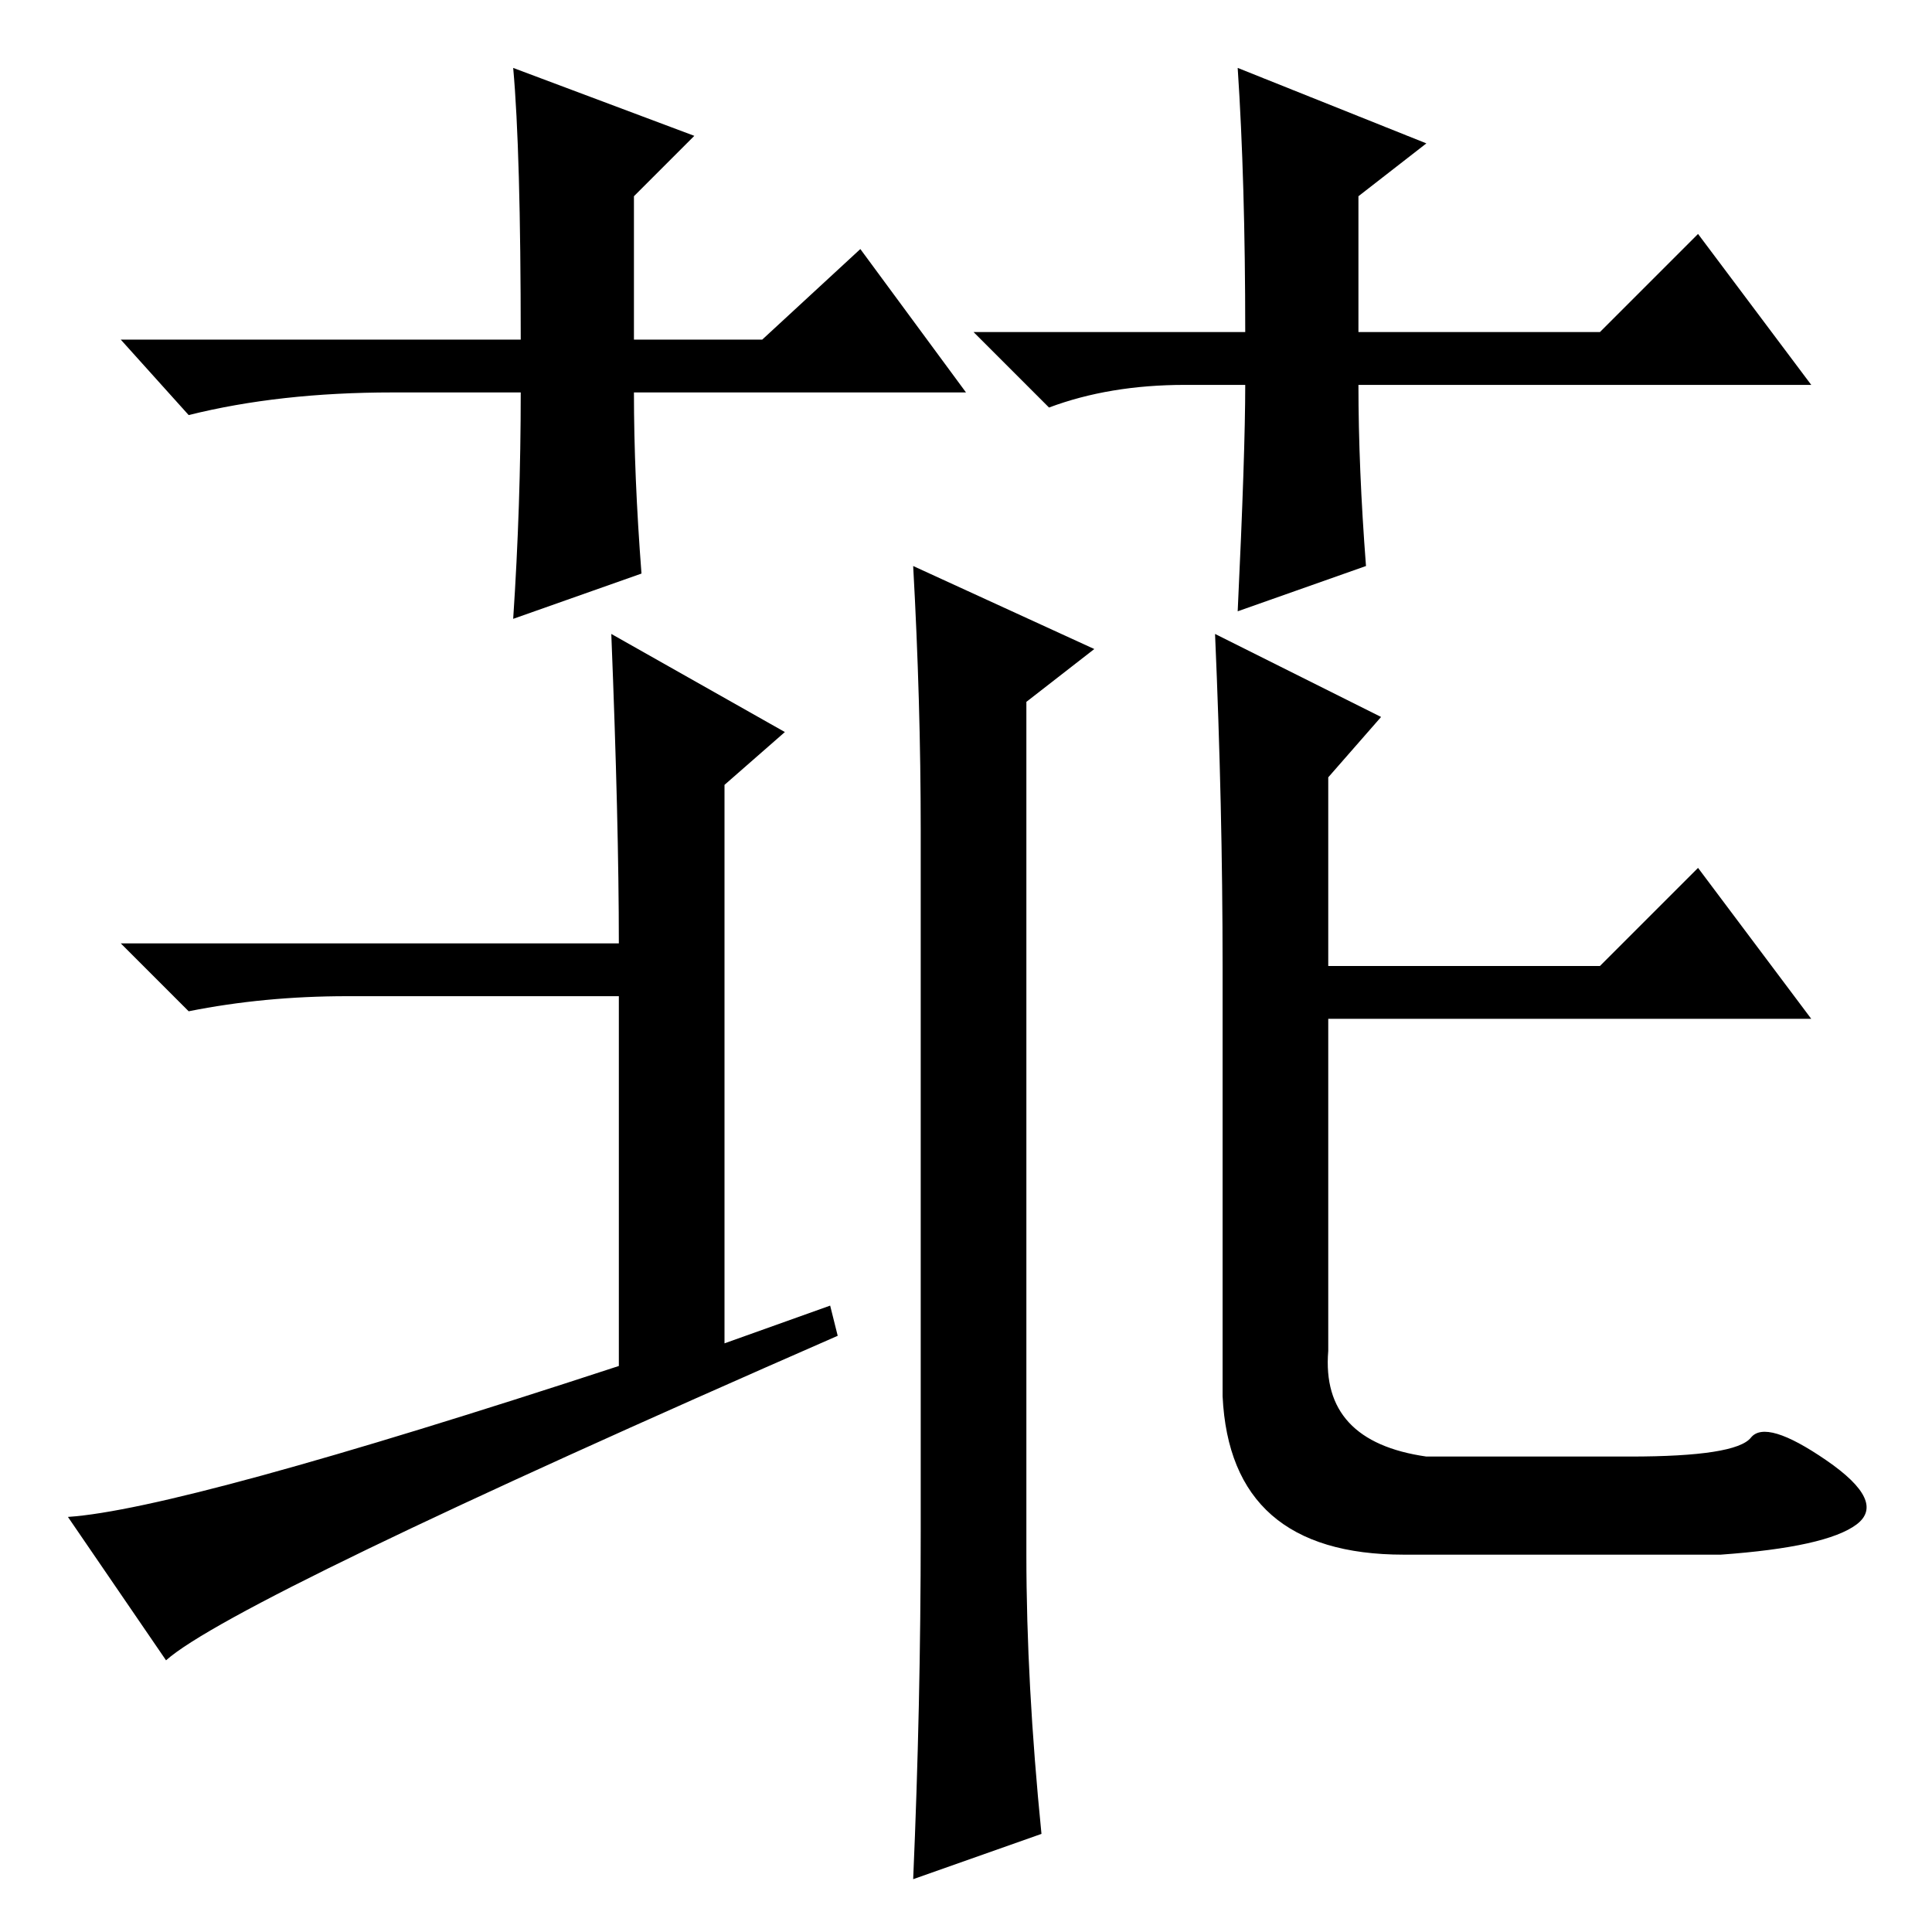 <?xml version="1.0" standalone="no"?>
<!DOCTYPE svg PUBLIC "-//W3C//DTD SVG 1.1//EN" "http://www.w3.org/Graphics/SVG/1.1/DTD/svg11.dtd" >
<svg xmlns="http://www.w3.org/2000/svg" xmlns:xlink="http://www.w3.org/1999/xlink" version="1.1" viewBox="0 -36 256 256">
  <g transform="matrix(1 0 0 -1 0 220)">
   <path fill="currentColor"
d="M122 53v93q0 17 -1 35l24 -11l-9 -7v-113q0 -17 2 -37l-17 -6q1 23 1 46zM96 78l14 5l1 -4q-80 -35 -89 -43l-13 19q15 1 73 20v49h-36q-11 0 -21 -2l-9 9h66q0 16 -1 41l23 -13l-8 -7v-74zM162 128q0 21 -1 44l22 -11l-7 -8v-25h36l13 13l15 -20h-64v-44q-1 -12 13 -14
h27q14 0 16 2.5t10 -3t4 -8.5t-18 -4h-42q-23 0 -24 21v57zM128 204h-44q0 -11 1 -24l-17 -6q1 15 1 30h-17q-15 0 -27 -3l-9 10h53q0 25 -1 36l24 -9l-8 -8v-19h17l13 12zM129 212h36q0 20 -1 35l25 -10l-9 -7v-18h32l13 13l15 -20h-60q0 -11 1 -24l-17 -6q1 21 1 30h-8
q-10 0 -18 -3z" />
  </g>

</svg>
